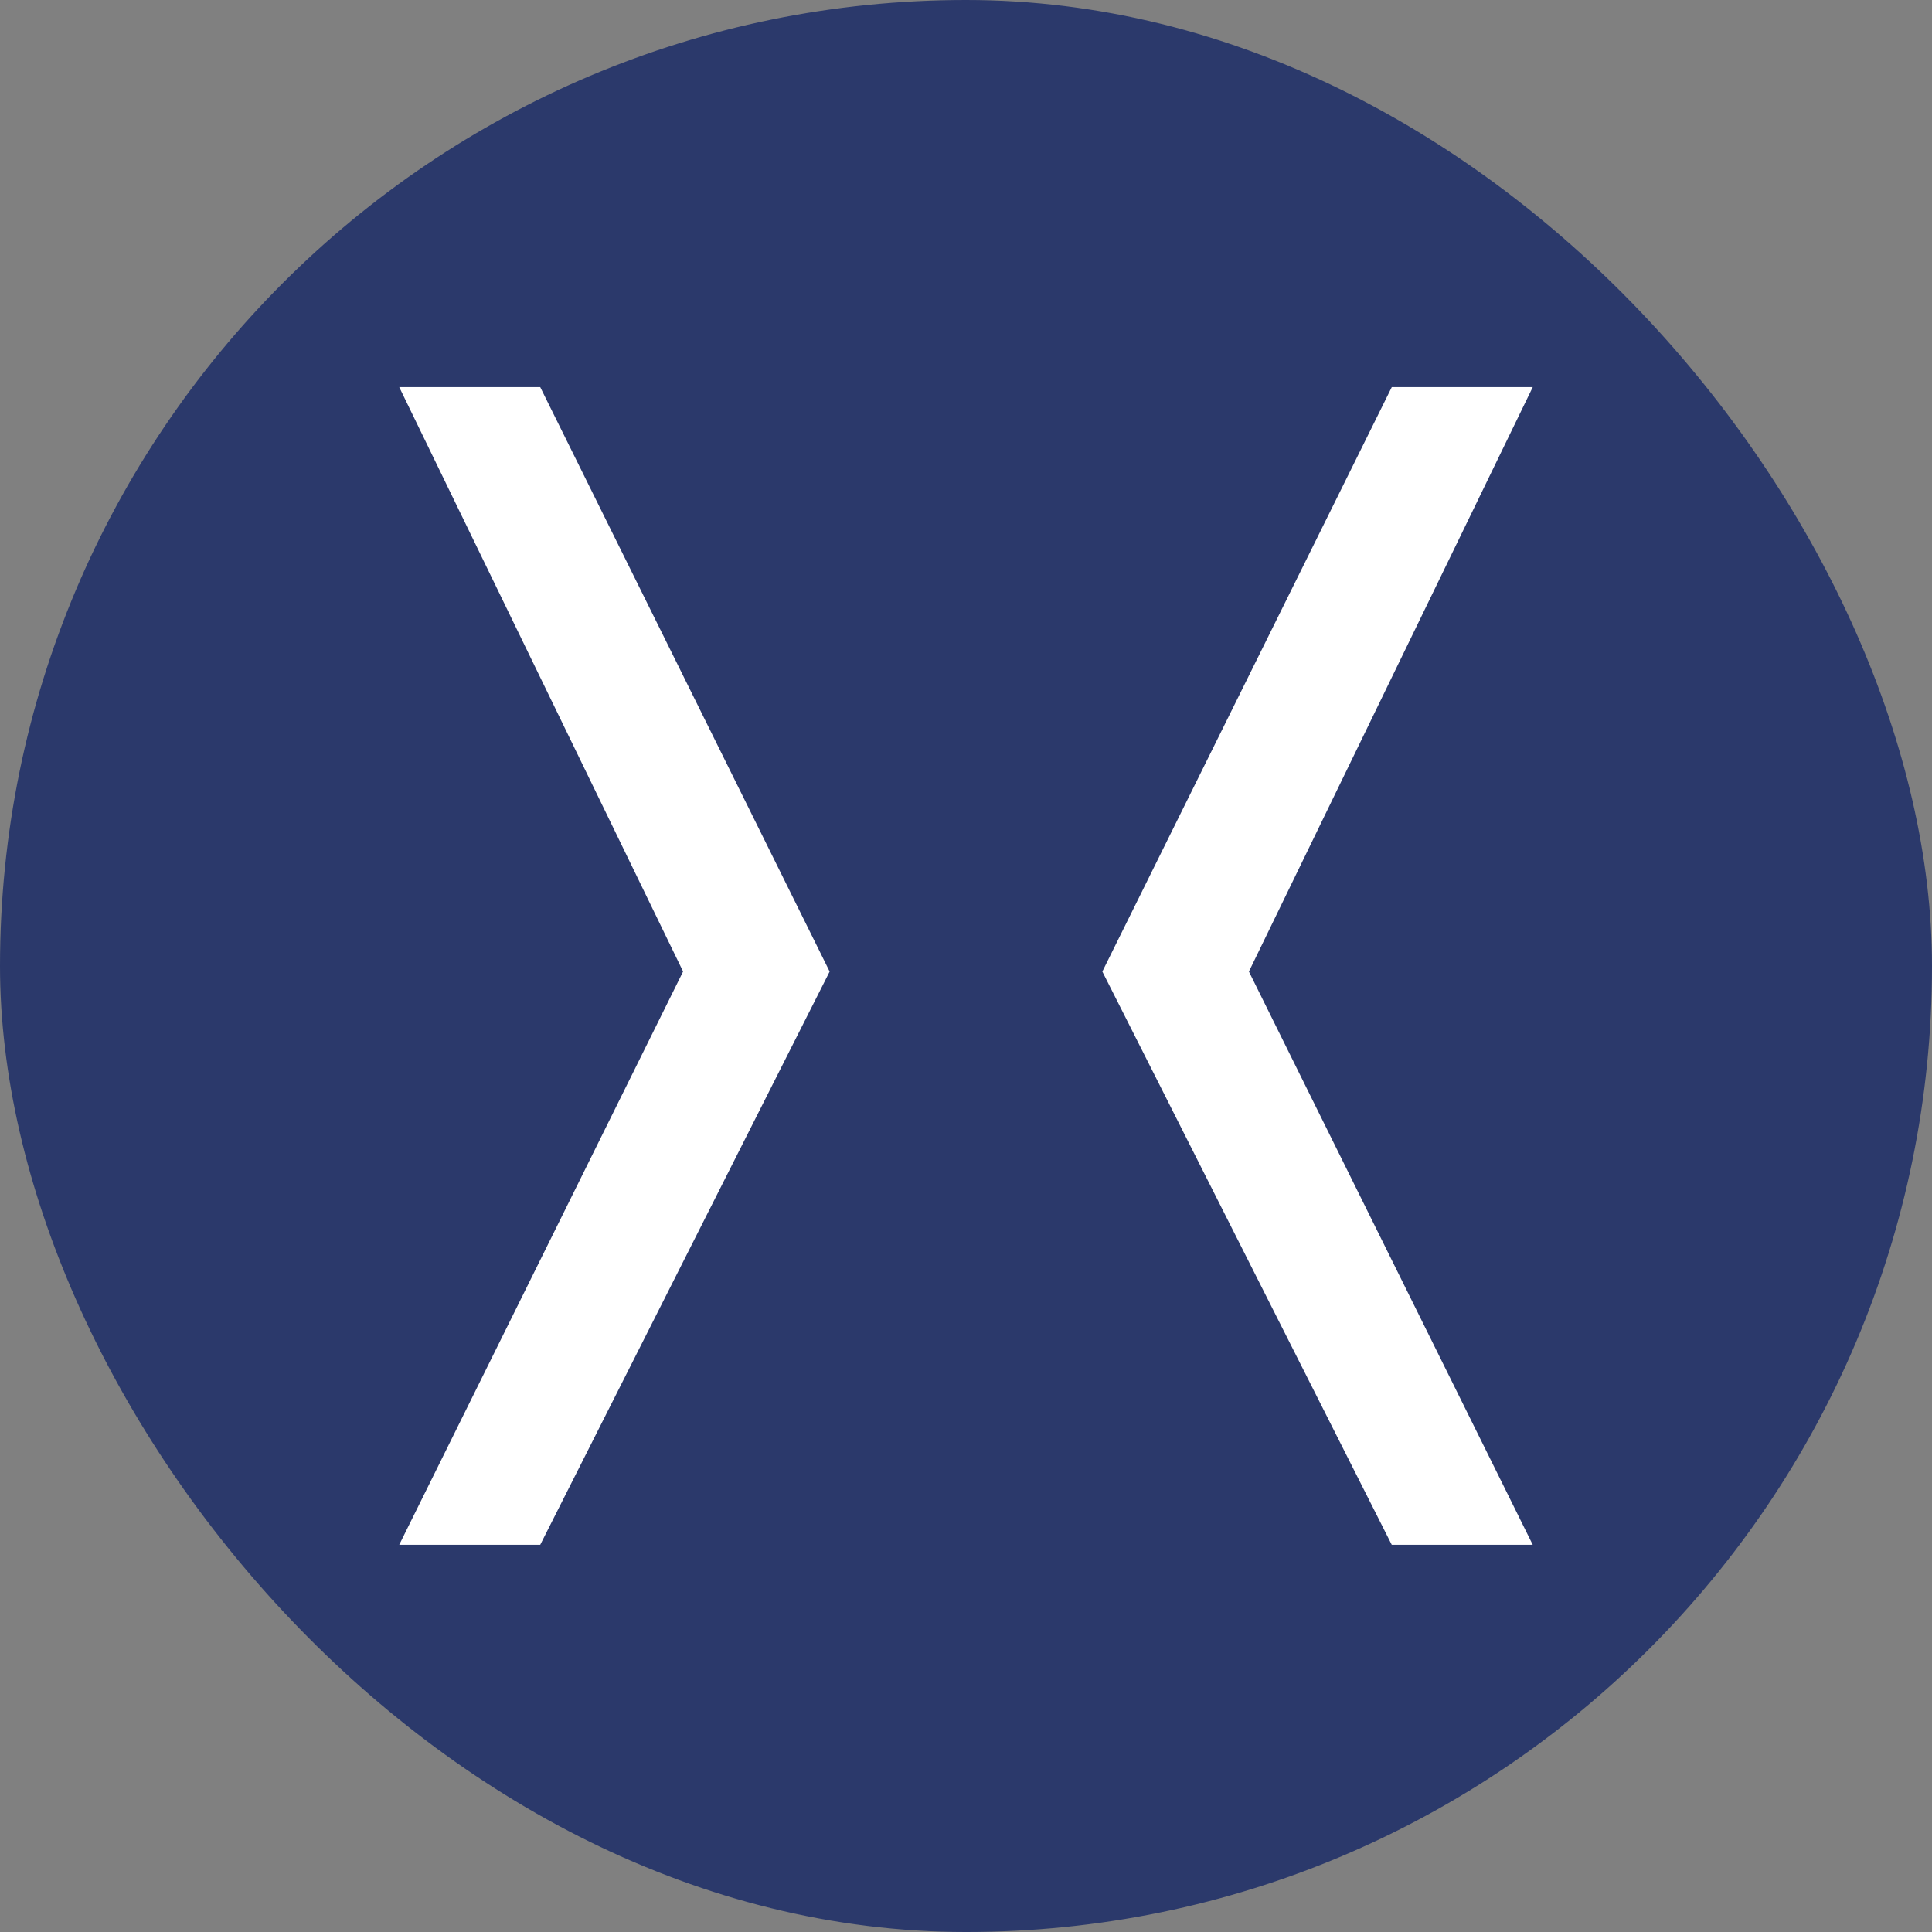 <?xml version="1.0" encoding="UTF-8" standalone="no"?>
<svg
   id="Layer_1"
   data-name="Layer 1"
   viewBox="0 0 1360.63 1360.63"
   version="1.1"
   sodipodi:docname="LEXER_logo.svg"
   width="1360.63"
   height="1360.63"
   inkscape:version="1.2.2 (732a01da63, 2022-12-09, custom)"
   xmlns:inkscape="http://www.inkscape.org/namespaces/inkscape"
   xmlns:sodipodi="http://sodipodi.sourceforge.net/DTD/sodipodi-0.dtd"
   xmlns="http://www.w3.org/2000/svg"
   xmlns:svg="http://www.w3.org/2000/svg">
  <rect x="0" y="0" width="1360.63" height="1360.63" fill="#808080" stroke="none"/>
  <sodipodi:namedview
     id="namedview37"
     pagecolor="#ffffff"
     bordercolor="#000000"
     borderopacity="0.25"
     inkscape:showpageshadow="2"
     inkscape:pageopacity="0.0"
     inkscape:pagecheckerboard="0"
     inkscape:deskcolor="#d1d1d1"
     showgrid="false"
     inkscape:zoom="0.42009244"
     inkscape:cx="-194.00492"
     inkscape:cy="628.43311"
     inkscape:window-width="2556"
     inkscape:window-height="1417"
     inkscape:window-x="0"
     inkscape:window-y="1440"
     inkscape:window-maximized="1"
     inkscape:current-layer="Layer_1" />
  <defs
     id="defs20">
    <style
       id="style18">.cls-1{fill:#2b396b;}.cls-2{fill:#fff;}</style>
  </defs>
  <rect
     class="cls-1"
     x="0"
     y="0"
     width="1360.63"
     height="1360.63"
     rx="680.31"
     id="rect22" />
  <path
     class="cls-2"
     d="m 281.17,272.65 199.9,411.55 -199.9,403.71 h 99.3 l 203.81,-403.68 -203.81,-411.58 z m 699,0 -203.83,411.58 203.82,403.71 H 1079.45 L 879.56,684.23 1079.45,272.65 Z"
     id="path34" />
</svg>
